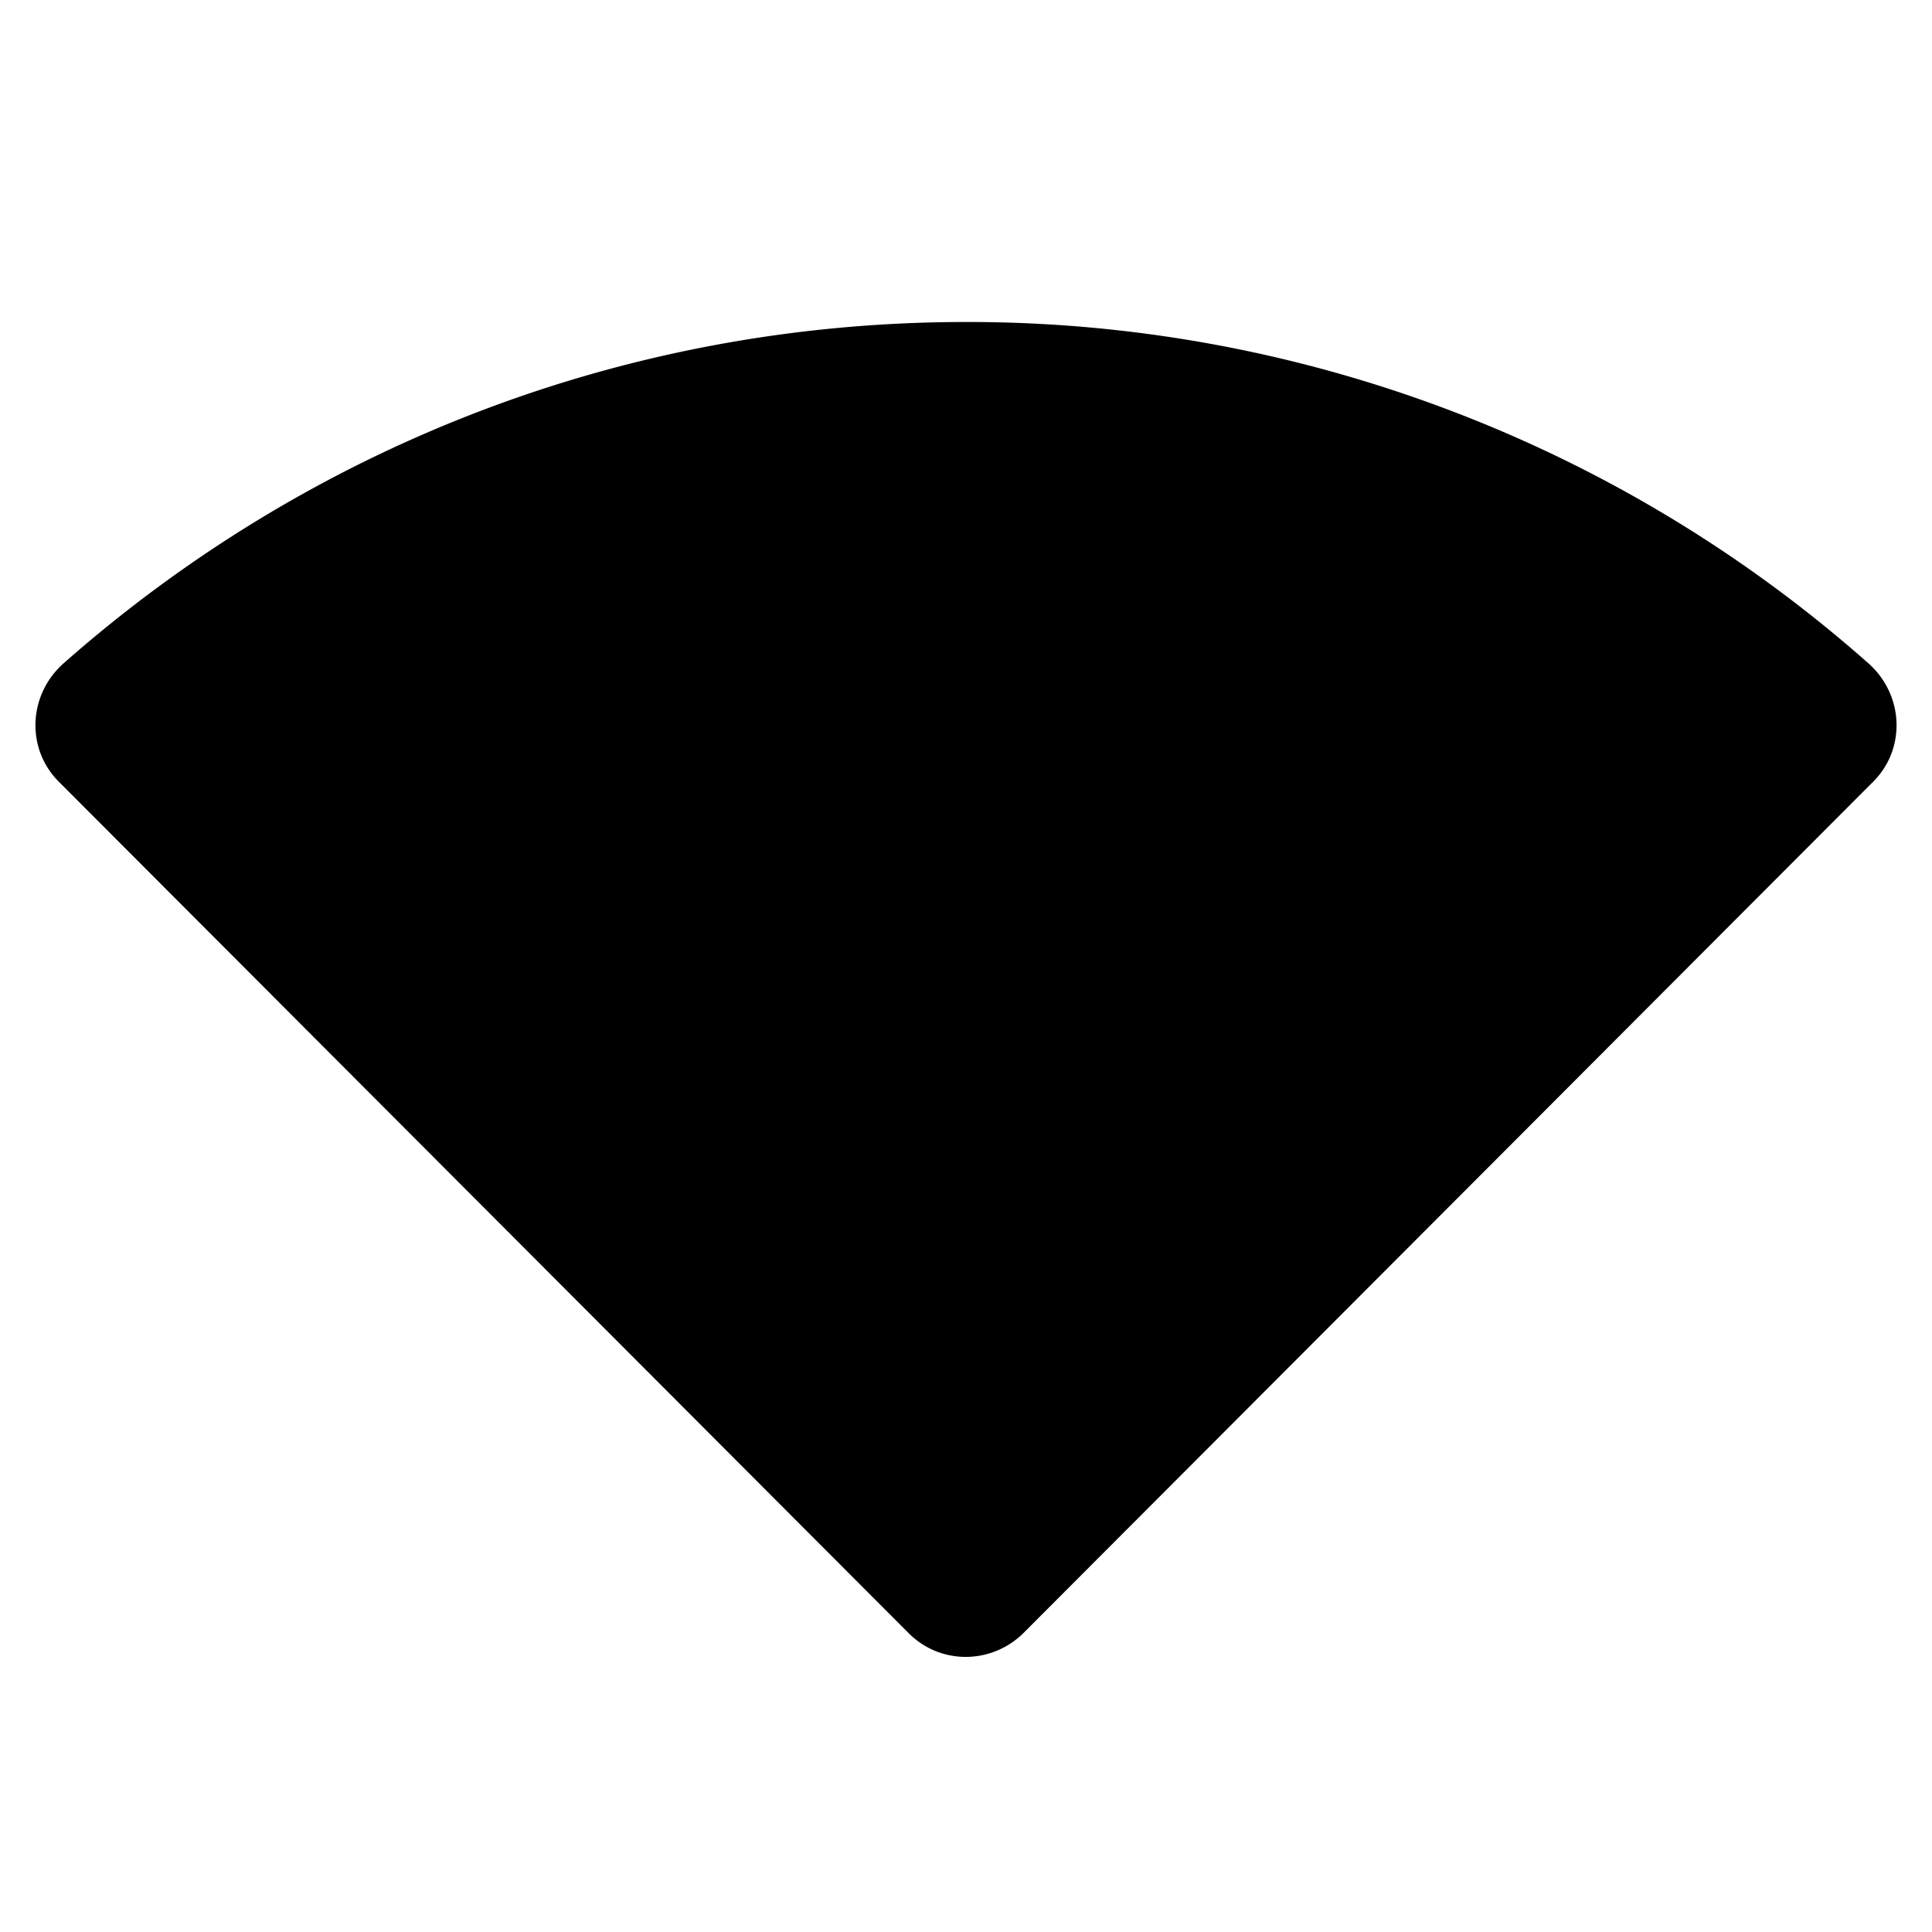 <svg xmlns="http://www.w3.org/2000/svg" xmlns:xlink="http://www.w3.org/1999/xlink" aria-hidden="true" role="img" class="iconify iconify--ic" width="1em" height="1em" preserveAspectRatio="xMidYMid meet" viewBox="0 0 24 24"><path fill="currentColor" d="M12 4C7.7 4 3.78 5.6.79 8.24C.35 8.63.32 9.3.73 9.71l10.56 10.58c.39.39 1.02.39 1.42 0L23.27 9.71c.41-.41.38-1.08-.06-1.47A16.871 16.871 0 0 0 12 4z"></path></svg>